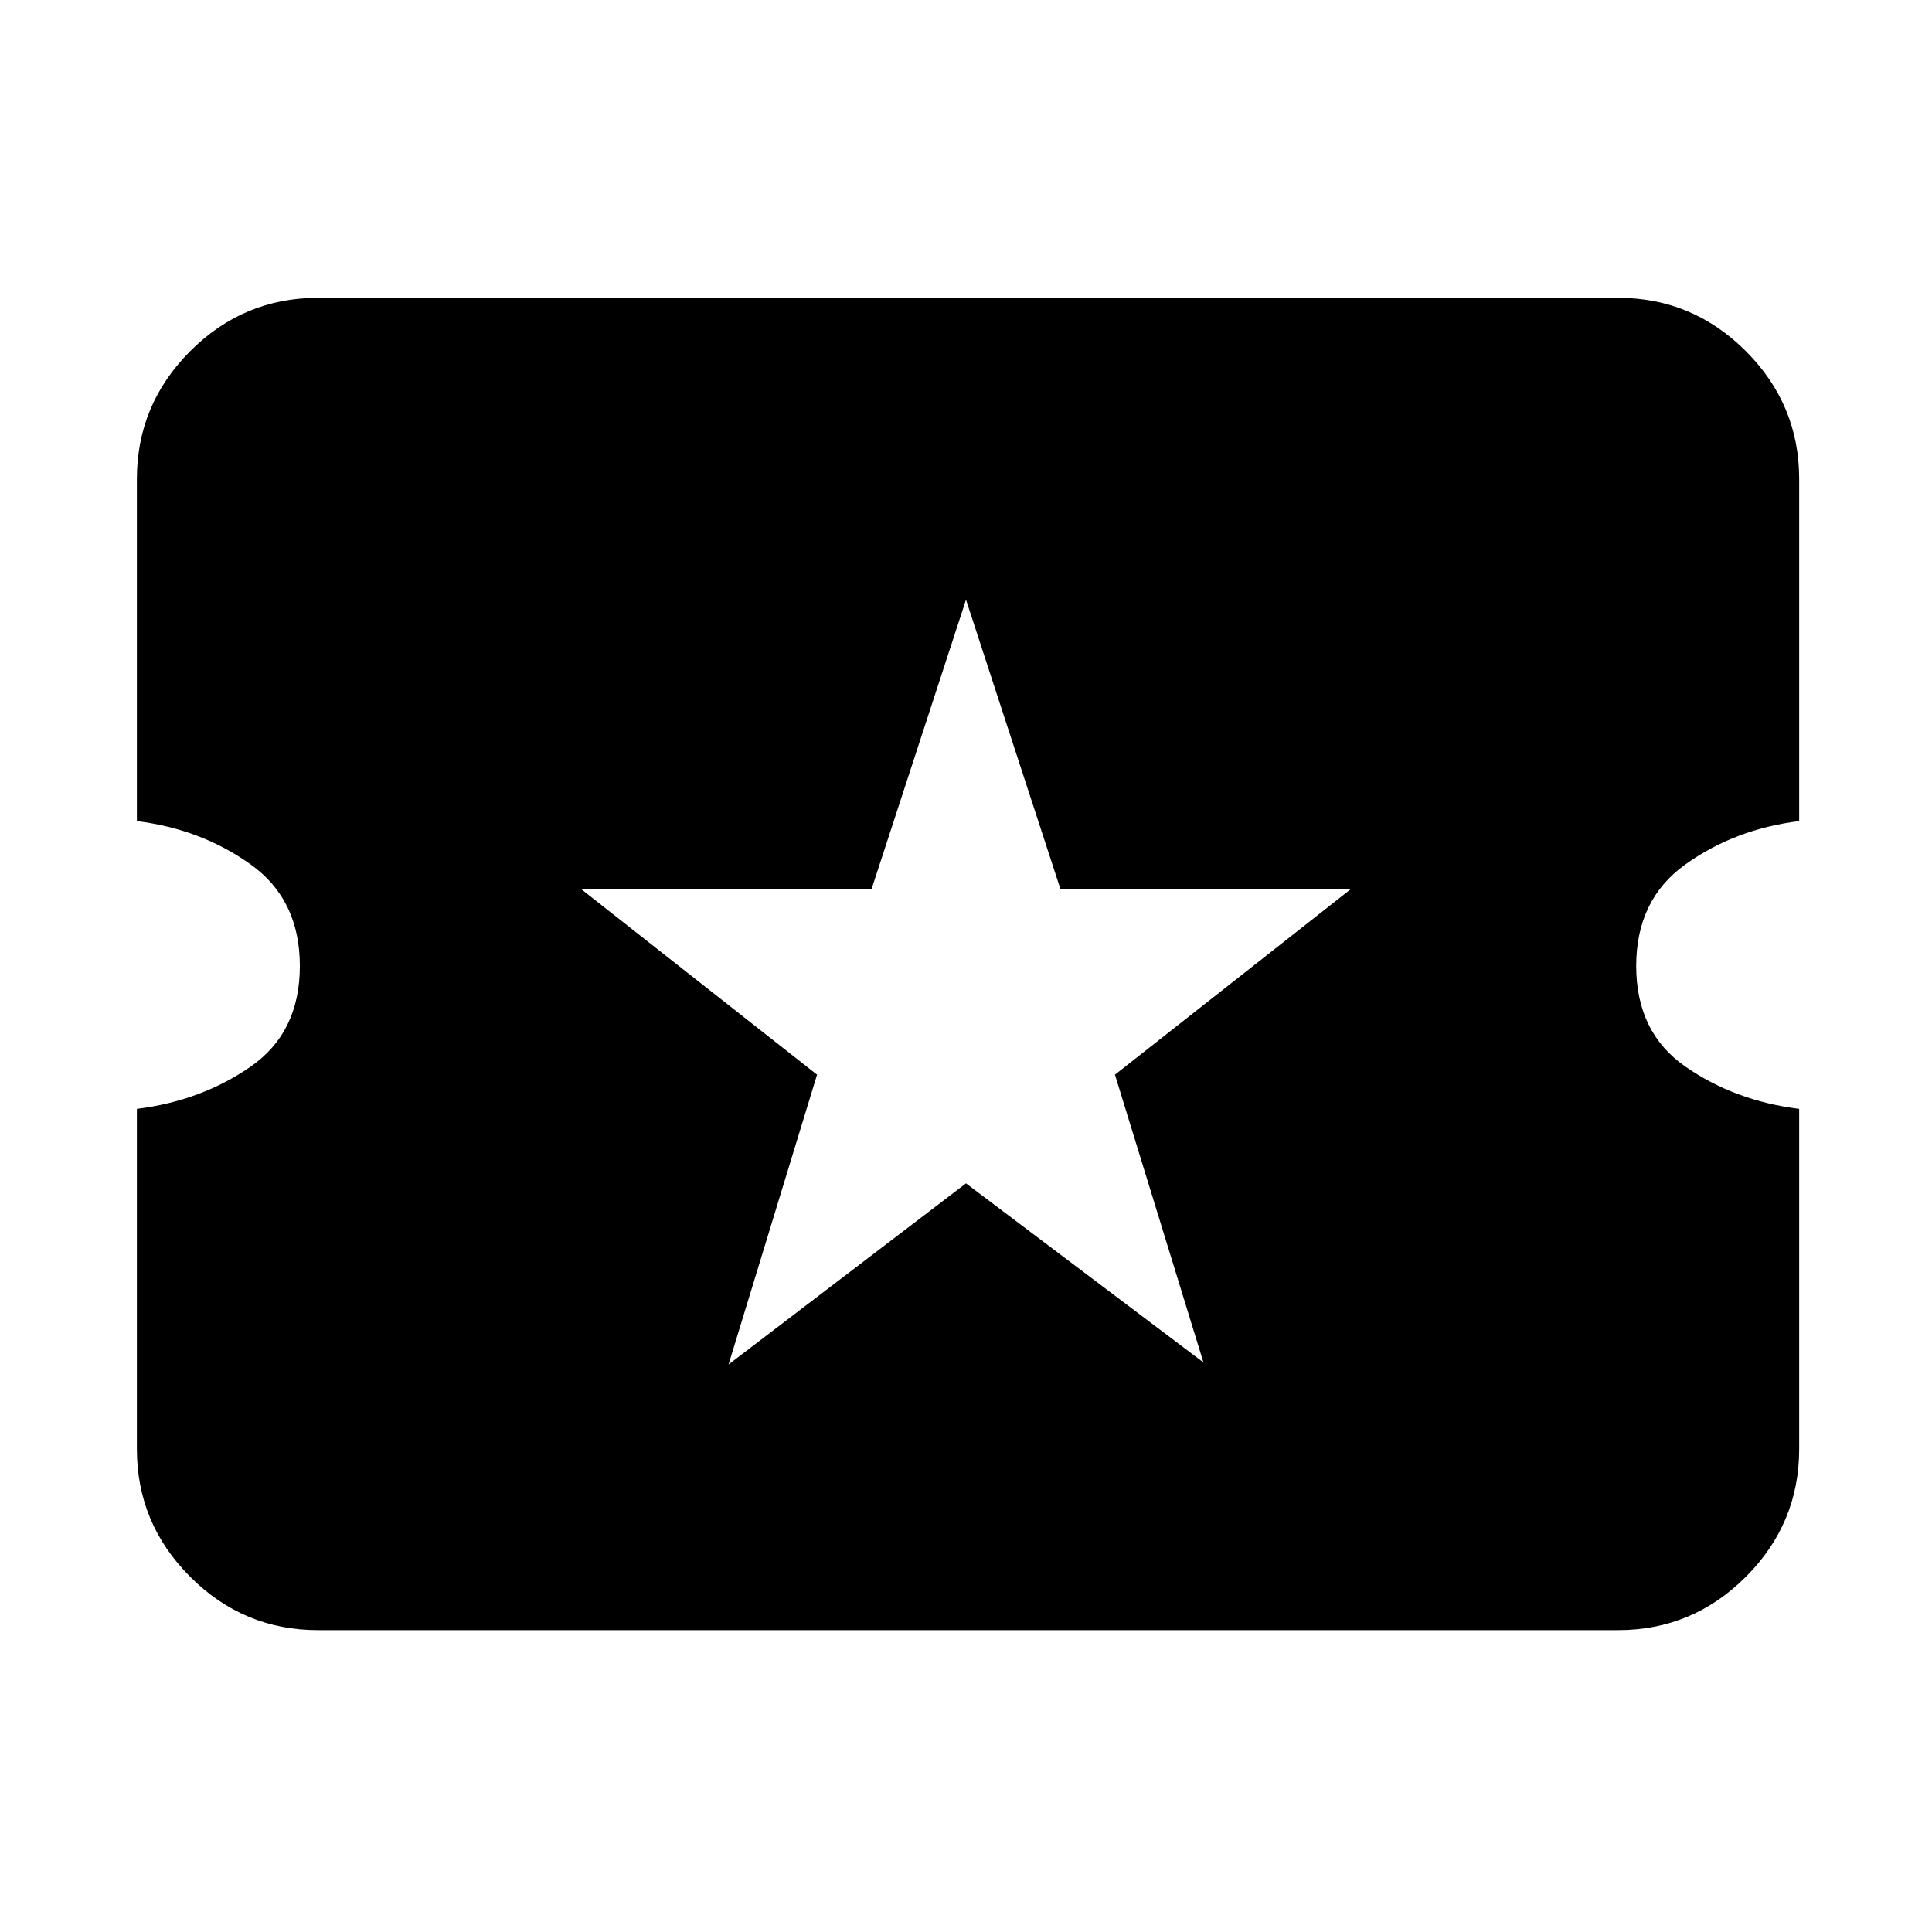 <svg xmlns="http://www.w3.org/2000/svg" height="20" width="20"><path d="M3.292 16.875Q2.521 16.875 1.969 16.323Q1.417 15.771 1.417 15V11.479Q2.083 11.396 2.594 11.042Q3.104 10.688 3.104 10Q3.104 9.312 2.594 8.948Q2.083 8.583 1.417 8.5V4.958Q1.417 4.188 1.969 3.635Q2.521 3.083 3.292 3.083H16.75Q17.521 3.083 18.073 3.635Q18.625 4.188 18.625 4.958V8.5Q17.958 8.583 17.448 8.948Q16.938 9.312 16.938 10Q16.938 10.688 17.448 11.042Q17.958 11.396 18.625 11.479V15Q18.625 15.771 18.073 16.323Q17.521 16.875 16.75 16.875ZM7.542 14.125 10 12.25 12.458 14.104 11.542 11.125 13.979 9.208H10.979L10 6.208L9.021 9.208H6.021L8.458 11.125Z"/></svg>